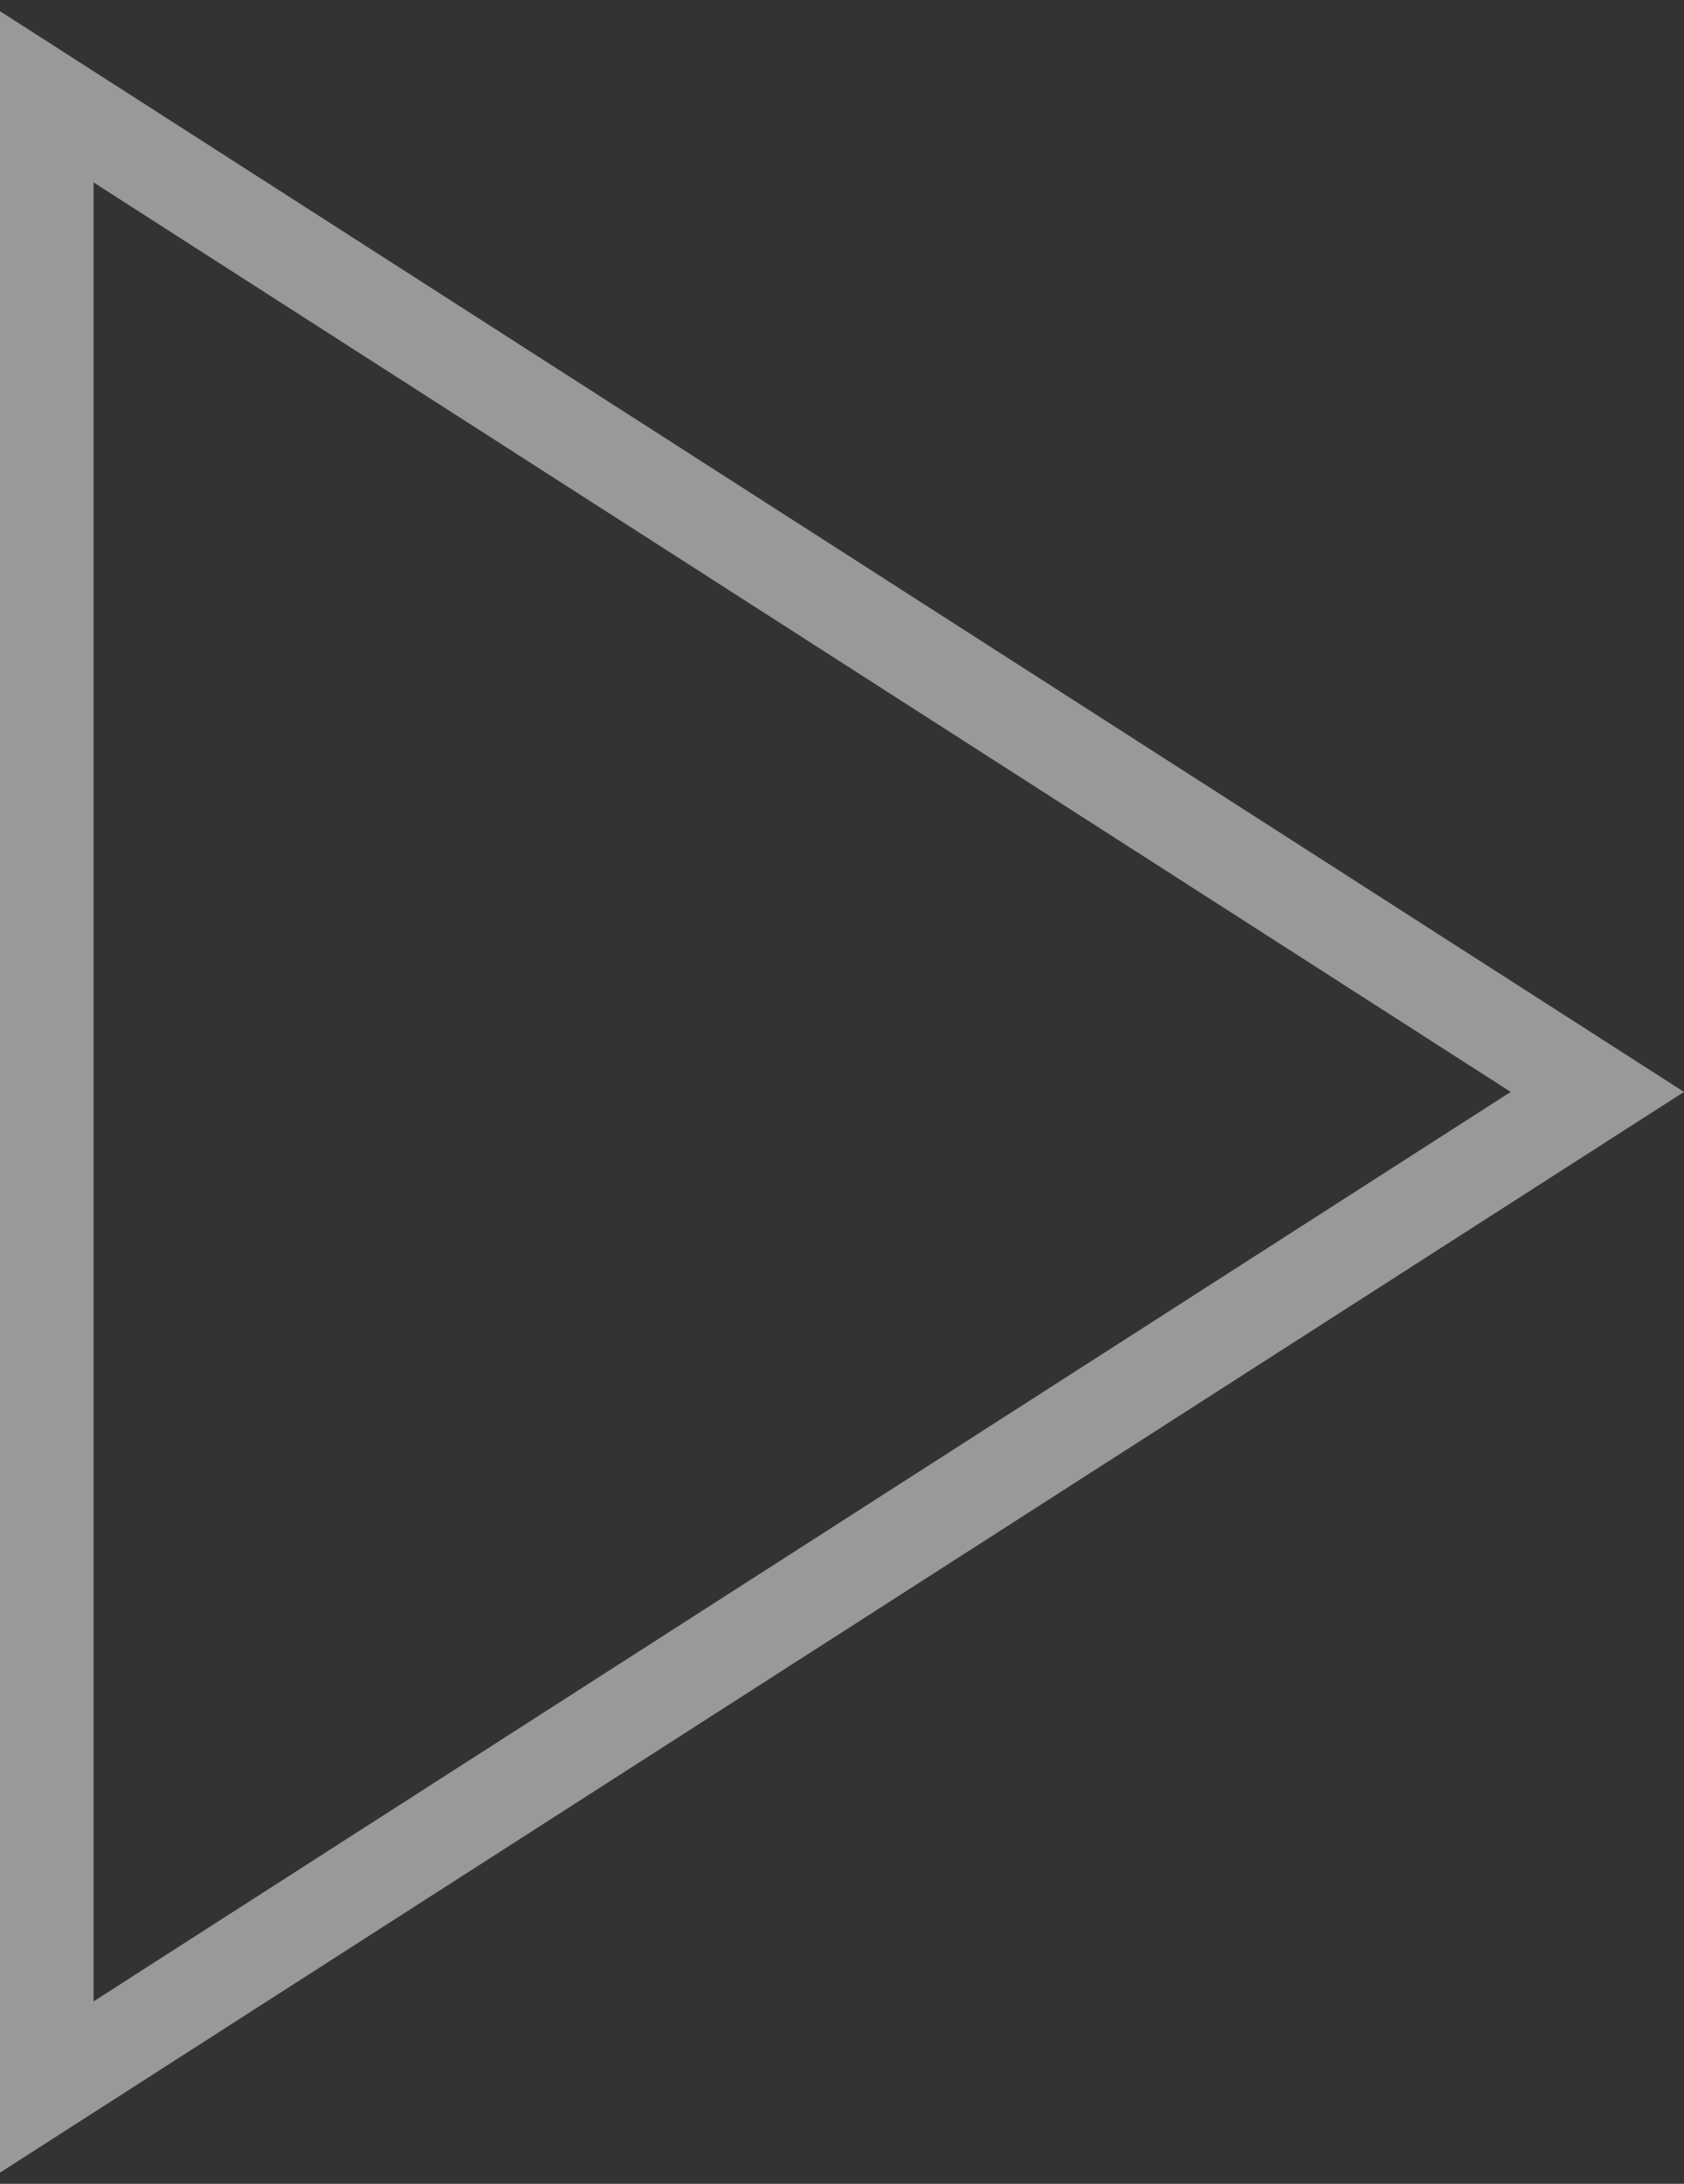 <svg width="54" height="70" viewBox="0 0 54 70" fill="none" xmlns="http://www.w3.org/2000/svg">
<rect x="0" y="0" width="54" height="70" fill="#333333" stroke="none"/>
<path d="M1.5 3.103L51.222 35L1.5 66.897L1.5 3.103Z" stroke="white" stroke-opacity="0.5" stroke-width="3"/>
</svg>
